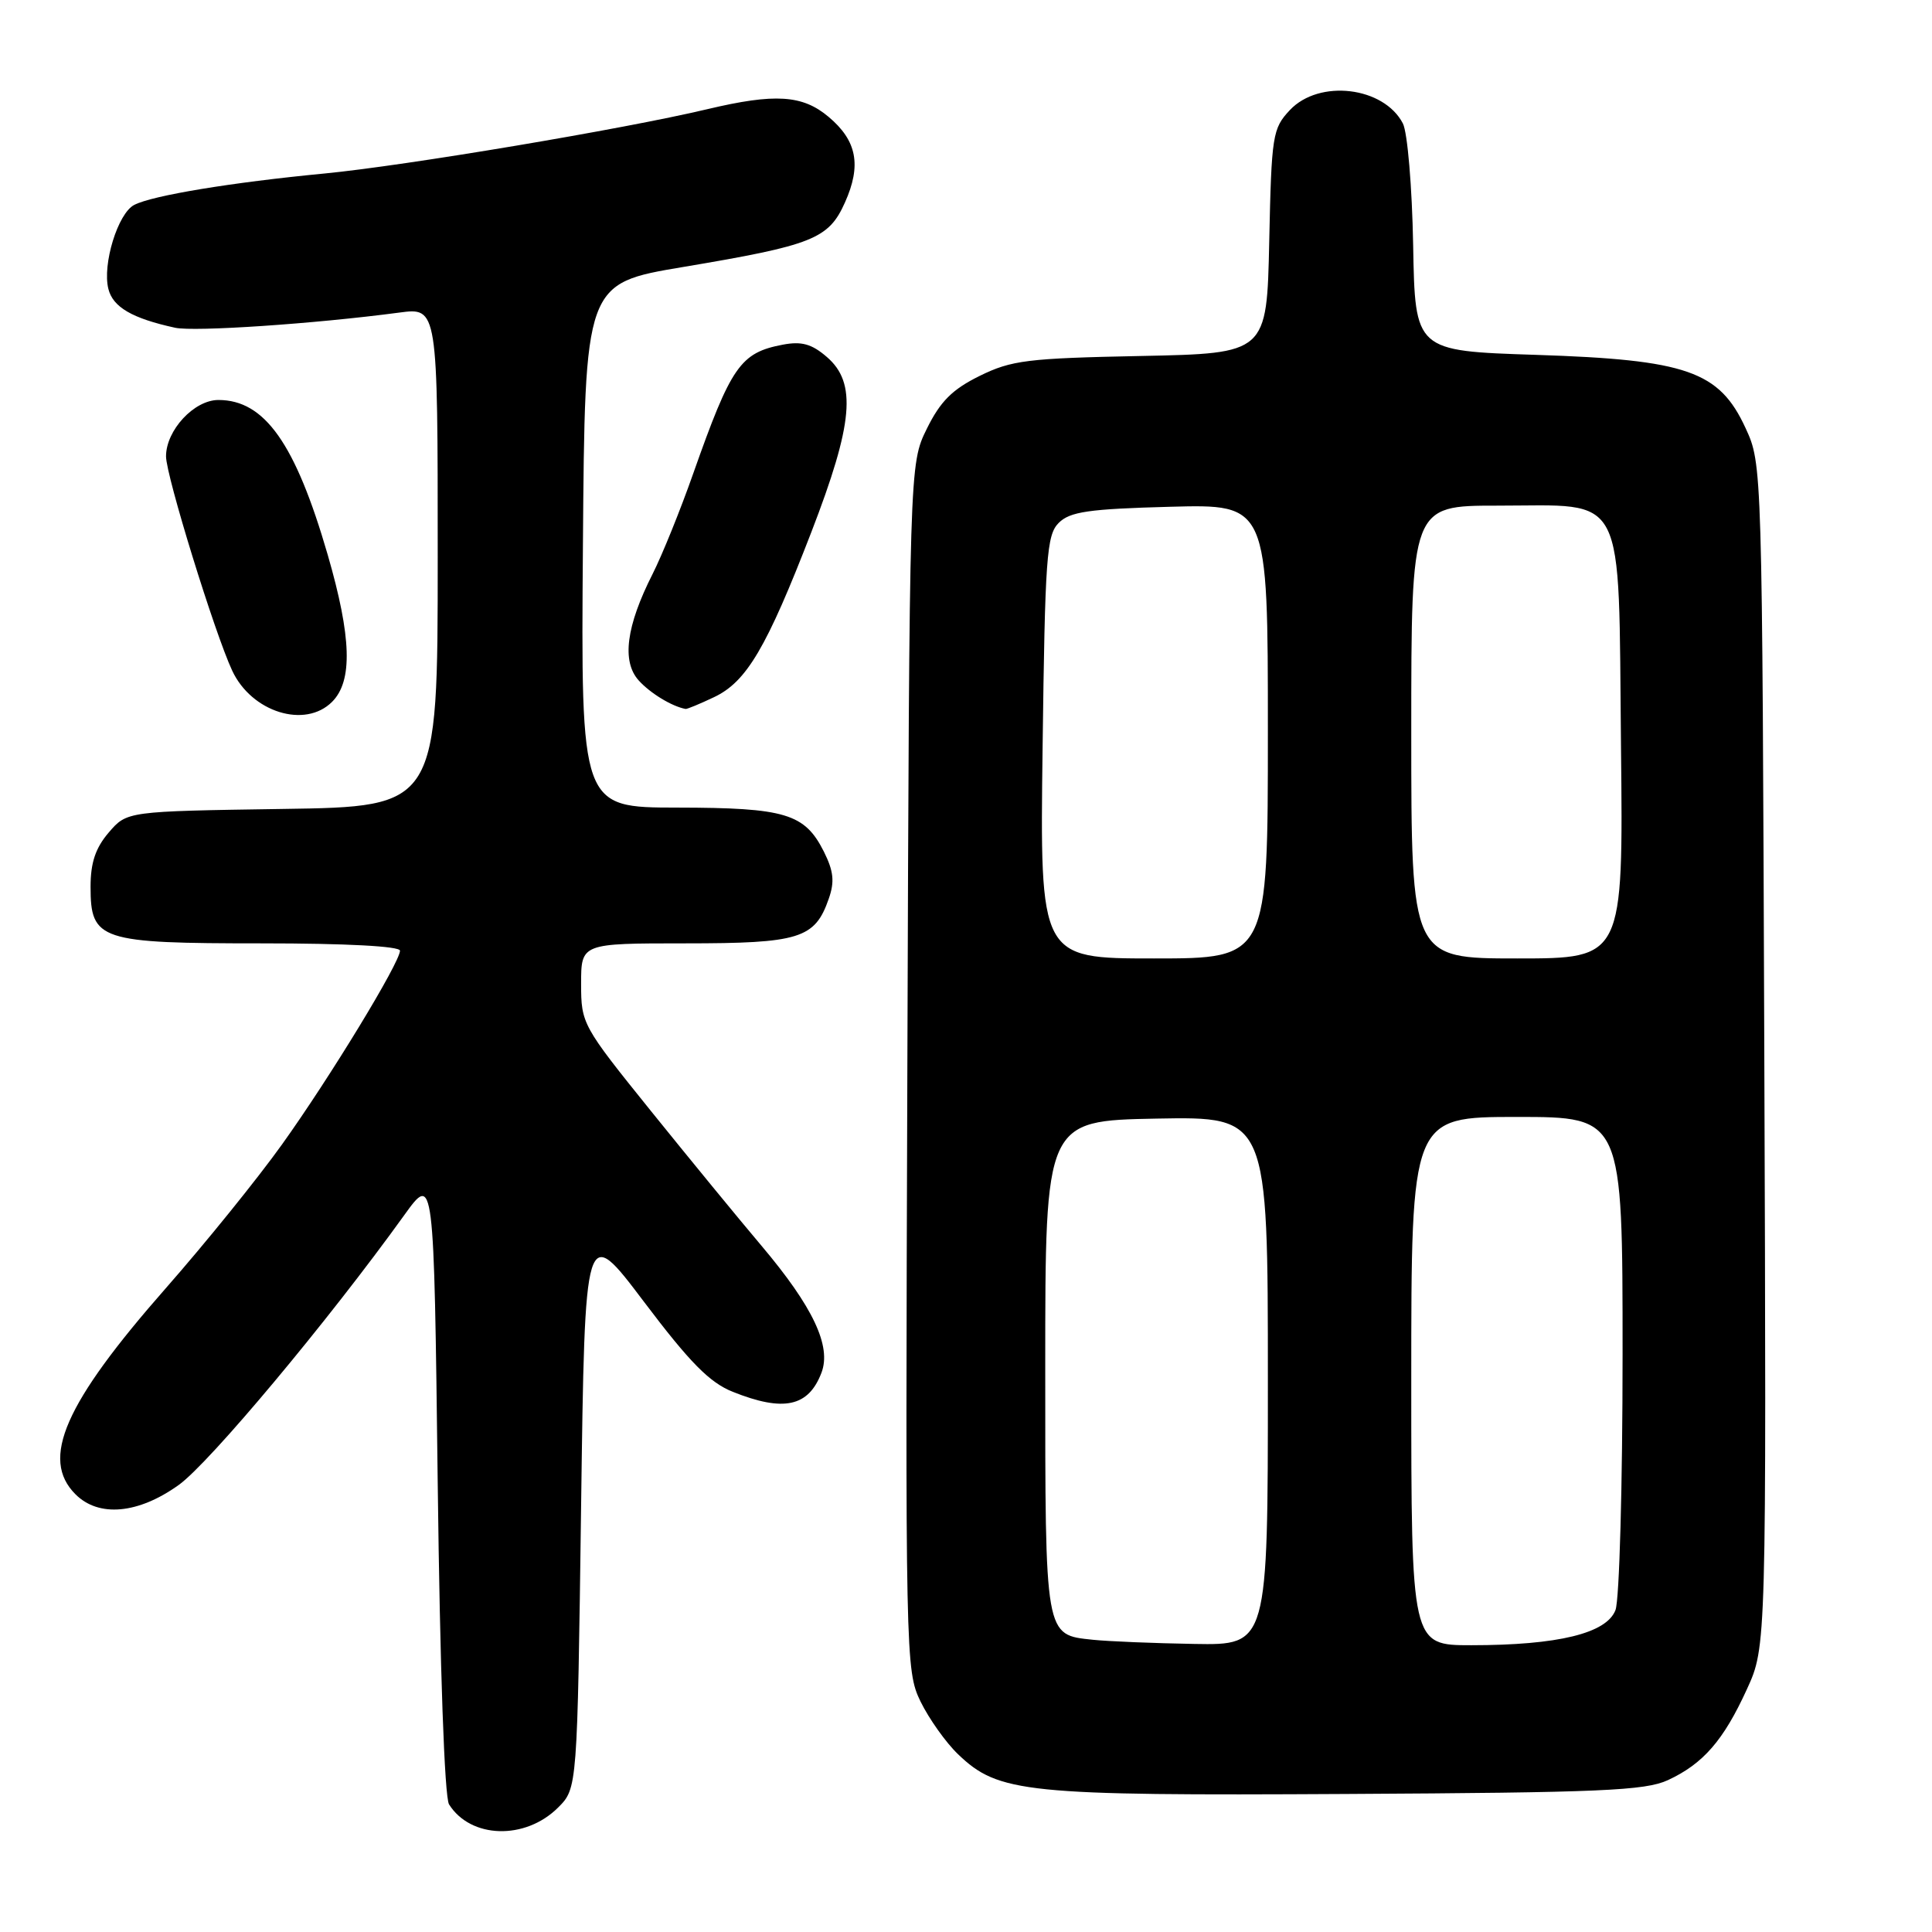 <?xml version="1.0" encoding="UTF-8" standalone="no"?>
<!DOCTYPE svg PUBLIC "-//W3C//DTD SVG 1.1//EN" "http://www.w3.org/Graphics/SVG/1.1/DTD/svg11.dtd" >
<svg xmlns="http://www.w3.org/2000/svg" xmlns:xlink="http://www.w3.org/1999/xlink" version="1.1" viewBox="0 0 256 256">
 <g >
 <path fill="currentColor"
d=" M 73.95 239.51 C 76.50 236.96 76.50 236.96 77.00 199.54 C 77.50 162.13 77.50 162.13 85.32 172.48 C 91.42 180.56 94.02 183.19 97.09 184.42 C 103.84 187.12 107.13 186.41 108.85 181.89 C 110.19 178.37 107.73 173.16 100.91 165.08 C 97.93 161.56 91.34 153.52 86.25 147.21 C 77.16 135.93 77.00 135.65 77.00 130.37 C 77.00 125.00 77.00 125.00 90.78 125.00 C 105.94 125.00 107.98 124.37 109.81 119.10 C 110.61 116.83 110.46 115.44 109.17 112.85 C 106.63 107.80 104.08 107.03 89.74 107.01 C 76.97 107.00 76.97 107.00 77.24 72.28 C 77.50 37.56 77.50 37.56 90.50 35.38 C 107.73 32.49 109.80 31.66 111.96 26.83 C 114.17 21.90 113.55 18.64 109.80 15.49 C 106.34 12.57 102.69 12.34 93.71 14.47 C 82.60 17.11 53.75 21.95 43.00 22.99 C 30.69 24.17 20.20 25.90 17.79 27.15 C 15.62 28.26 13.54 35.03 14.36 38.28 C 14.96 40.70 17.52 42.19 23.21 43.43 C 25.76 43.98 41.68 42.91 52.90 41.42 C 58.00 40.74 58.00 40.74 58.00 73.81 C 58.00 106.89 58.00 106.89 37.41 107.19 C 16.82 107.50 16.82 107.50 14.41 110.31 C 12.66 112.35 12.00 114.30 12.00 117.50 C 12.00 124.61 13.19 125.00 34.72 125.00 C 45.86 125.00 53.00 125.38 53.00 125.97 C 53.00 127.53 43.70 142.81 37.35 151.67 C 34.13 156.17 27.23 164.71 22.00 170.66 C 8.53 185.98 5.32 193.32 10.00 198.00 C 13.09 201.09 18.32 200.61 23.69 196.76 C 27.77 193.83 43.46 175.06 53.56 161.02 C 57.50 155.55 57.50 155.55 58.00 196.52 C 58.30 221.20 58.90 238.13 59.50 239.09 C 62.36 243.64 69.60 243.85 73.95 239.51 Z  M 221.00 235.88 C 225.68 233.71 228.37 230.62 231.47 223.84 C 234.06 218.19 234.06 218.19 233.78 139.85 C 233.50 61.50 233.50 61.50 231.29 56.71 C 227.81 49.17 223.52 47.67 203.50 47.02 C 187.50 46.50 187.50 46.50 187.25 32.50 C 187.11 24.74 186.50 17.55 185.89 16.36 C 183.36 11.48 174.80 10.46 170.92 14.58 C 168.62 17.03 168.48 17.88 168.18 31.99 C 167.86 46.83 167.86 46.83 151.18 47.17 C 136.16 47.47 134.03 47.73 129.81 49.81 C 126.18 51.60 124.60 53.18 122.81 56.81 C 120.50 61.50 120.50 61.50 120.23 141.39 C 119.96 219.79 119.99 221.35 121.97 225.45 C 123.09 227.74 125.33 230.90 126.95 232.45 C 132.32 237.59 135.81 237.95 178.50 237.71 C 212.05 237.53 217.99 237.27 221.00 235.88 Z  M 44.00 93.00 C 46.76 90.24 46.59 84.44 43.42 73.50 C 39.14 58.76 35.07 53.00 28.94 53.00 C 25.72 53.00 22.00 57.01 22.00 60.47 C 22.00 63.03 28.45 83.91 30.77 88.87 C 33.34 94.37 40.42 96.58 44.00 93.00 Z  M 94.63 92.37 C 98.93 90.33 101.58 85.84 107.51 70.50 C 113.07 56.10 113.55 50.73 109.56 47.30 C 107.56 45.57 106.21 45.20 103.73 45.67 C 98.10 46.74 96.89 48.48 91.85 62.76 C 90.16 67.57 87.74 73.55 86.47 76.06 C 82.97 82.97 82.36 87.64 84.63 90.16 C 86.16 91.86 89.04 93.61 90.85 93.94 C 91.04 93.97 92.74 93.27 94.63 92.37 Z  M 144.83 217.28 C 138.41 216.60 138.50 217.13 138.50 181.10 C 138.50 148.50 138.50 148.50 153.25 148.22 C 168.00 147.95 168.00 147.95 168.00 182.97 C 168.00 218.00 168.00 218.00 158.25 217.83 C 152.89 217.74 146.85 217.49 144.83 217.28 Z  M 187.00 183.00 C 187.00 148.00 187.00 148.00 201.00 148.00 C 215.00 148.00 215.00 148.00 215.00 179.43 C 215.00 196.72 214.58 211.98 214.06 213.34 C 212.89 216.43 206.44 218.00 194.95 218.00 C 187.00 218.00 187.00 218.00 187.00 183.00 Z  M 138.15 99.04 C 138.47 73.81 138.68 70.90 140.28 69.29 C 141.77 67.80 144.23 67.44 155.03 67.15 C 168.00 66.80 168.00 66.80 168.00 96.90 C 168.00 127.00 168.00 127.00 152.90 127.00 C 137.79 127.00 137.79 127.00 138.15 99.04 Z  M 187.00 97.00 C 187.00 67.00 187.00 67.00 198.39 67.00 C 215.69 67.00 214.43 64.56 214.79 98.91 C 215.09 127.00 215.09 127.00 201.04 127.00 C 187.00 127.00 187.00 127.00 187.00 97.00 Z "/>
</g>
</svg>